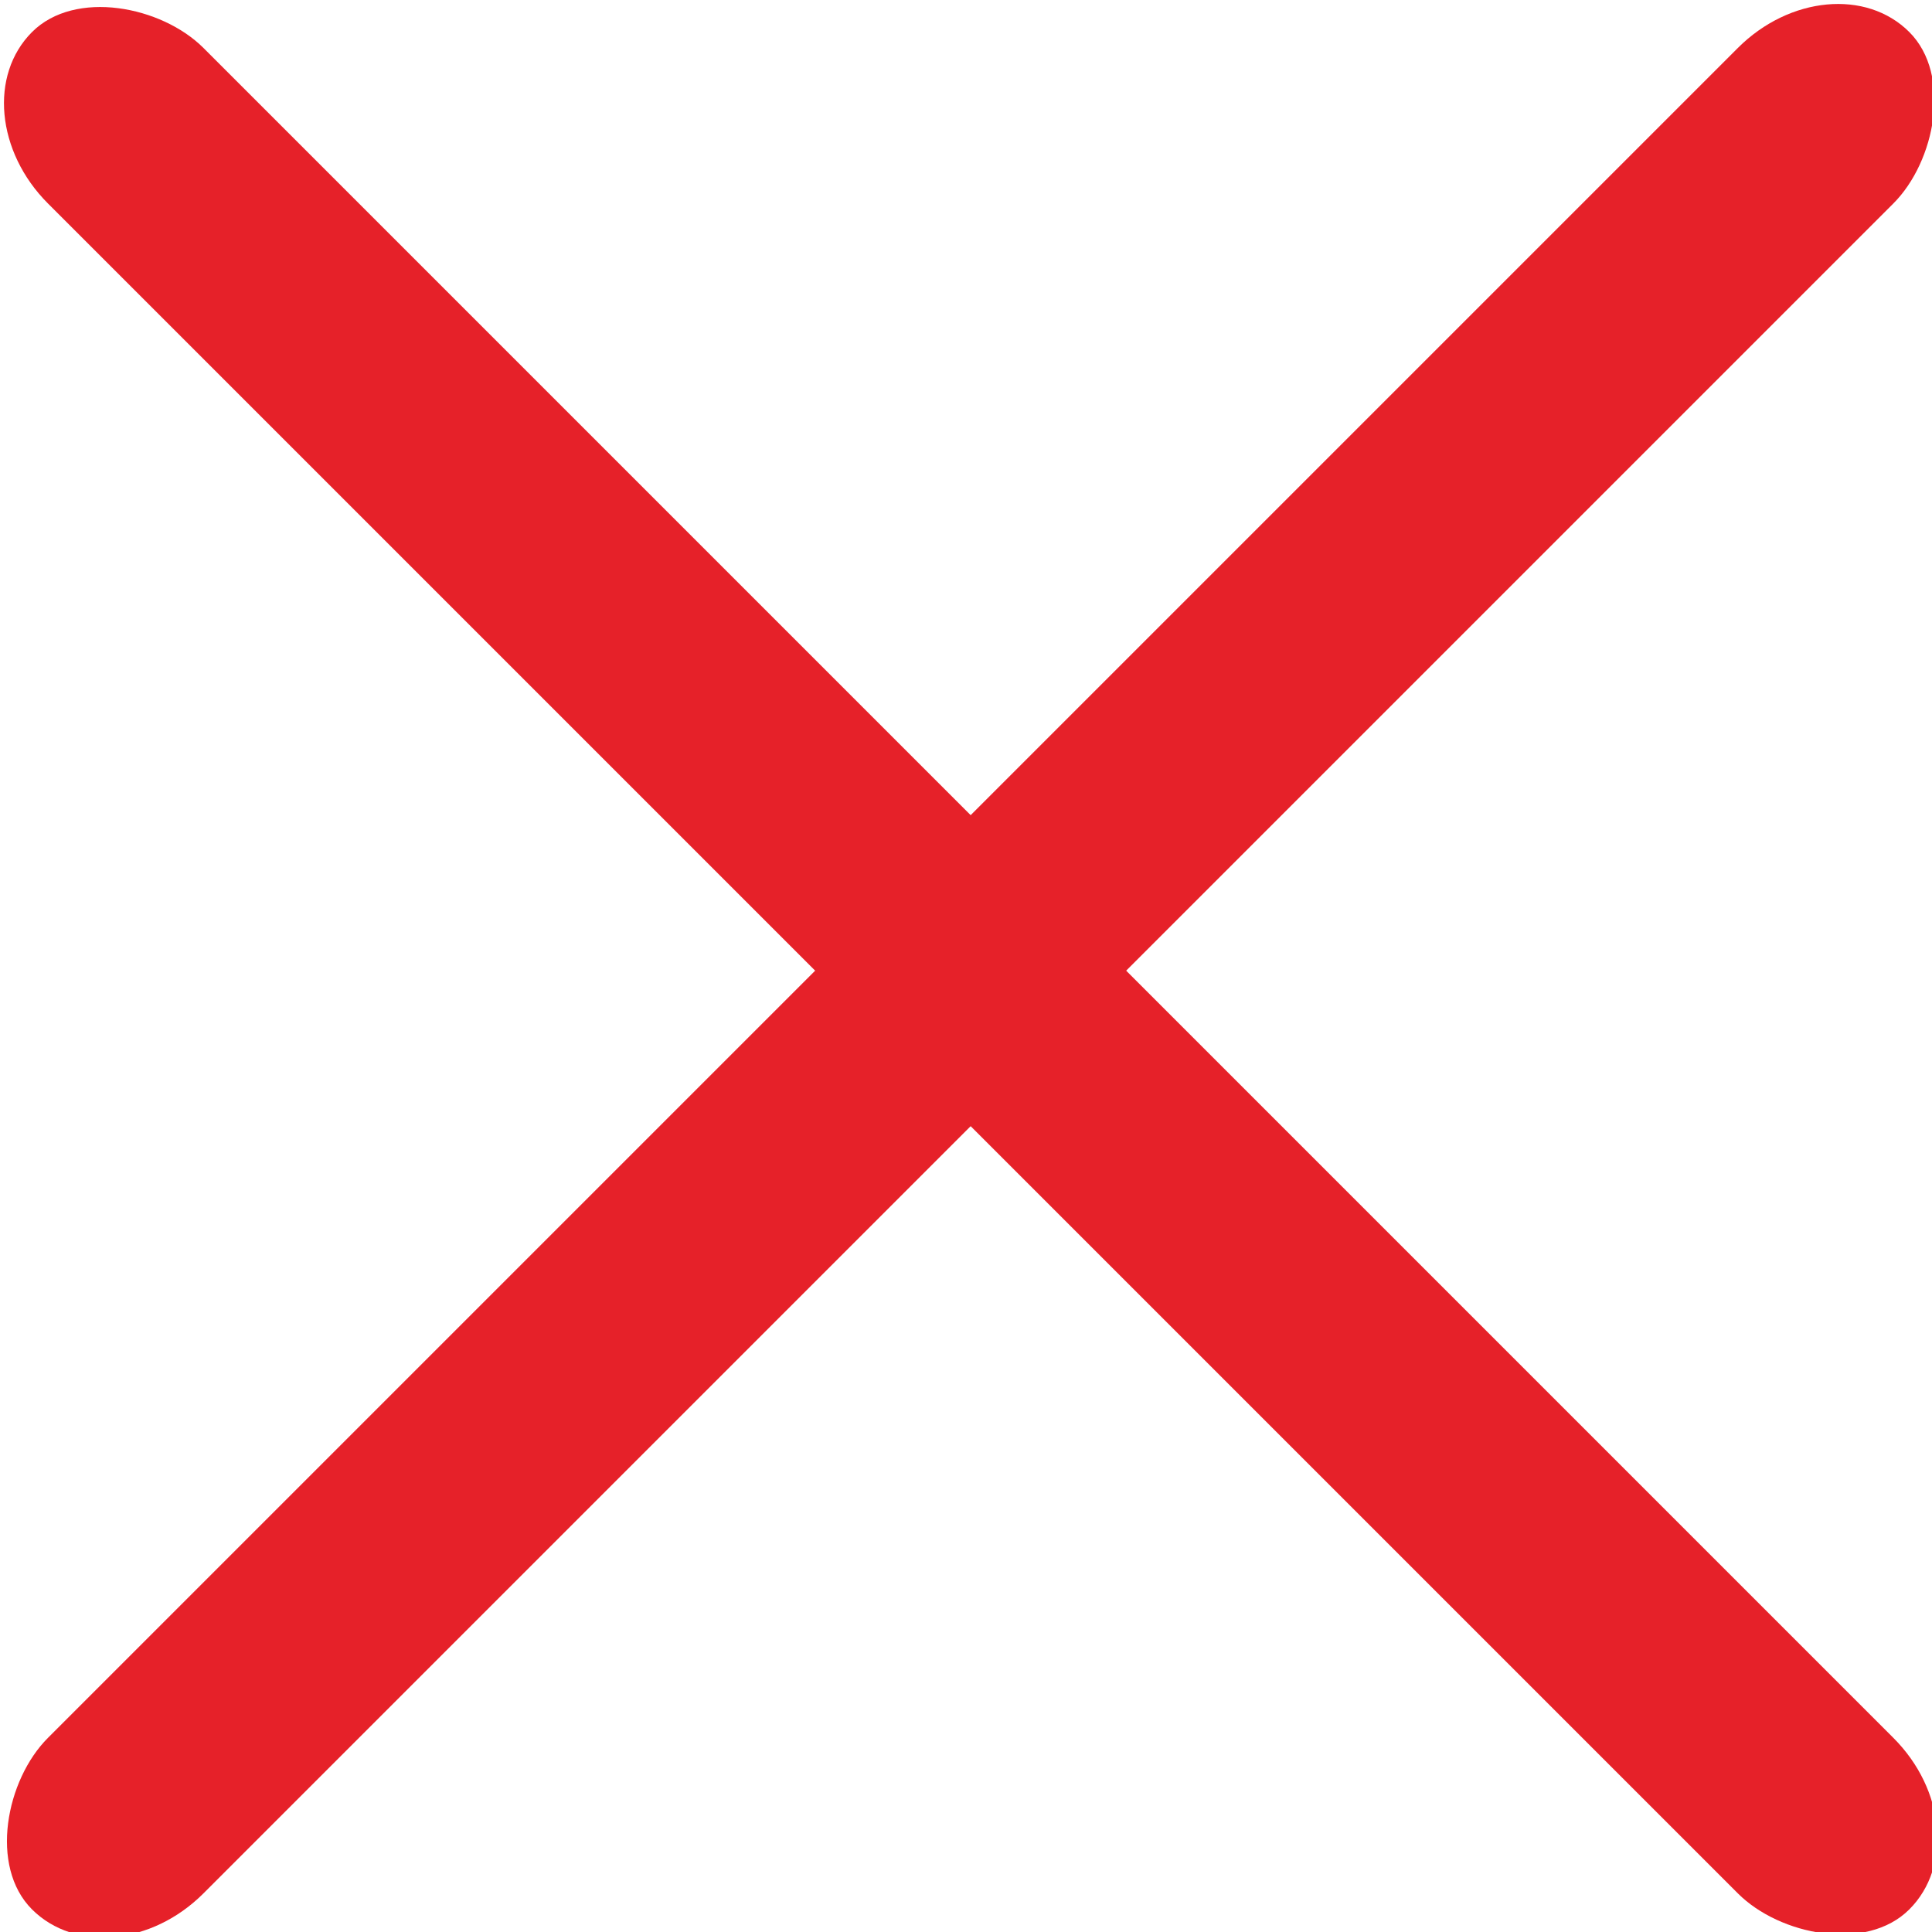 <?xml version="1.0" encoding="UTF-8"?>
<!DOCTYPE svg PUBLIC "-//W3C//DTD SVG 1.1//EN" "http://www.w3.org/Graphics/SVG/1.1/DTD/svg11.dtd">
<!-- Creator: CorelDRAW X7 -->
<svg xmlns="http://www.w3.org/2000/svg" xml:space="preserve" width="8.97mm" height="8.97mm" version="1.1" style="shape-rendering:geometricPrecision; text-rendering:geometricPrecision; image-rendering:optimizeQuality; fill-rule:evenodd; clip-rule:evenodd"
viewBox="0 0 12 12"
 xmlns:xlink="http://www.w3.org/1999/xlink">
 <defs>
  <style type="text/css">
   <![CDATA[
    .fil0 {fill:#E62129}
   ]]>
  </style>
 </defs>
 <g id="图层_x0020_1">
  <rect class="fil0" transform="matrix(0.194 -0.194 0.194 0.194 -0.284 0.682)" width="4.979" height="60.105" rx="3" ry="3"/>
  <rect class="fil0" transform="matrix(0.194 0.194 -0.194 0.194 11.376 -0.284)" width="4.979" height="60.105" rx="3" ry="3"/>
 </g>
</svg>
